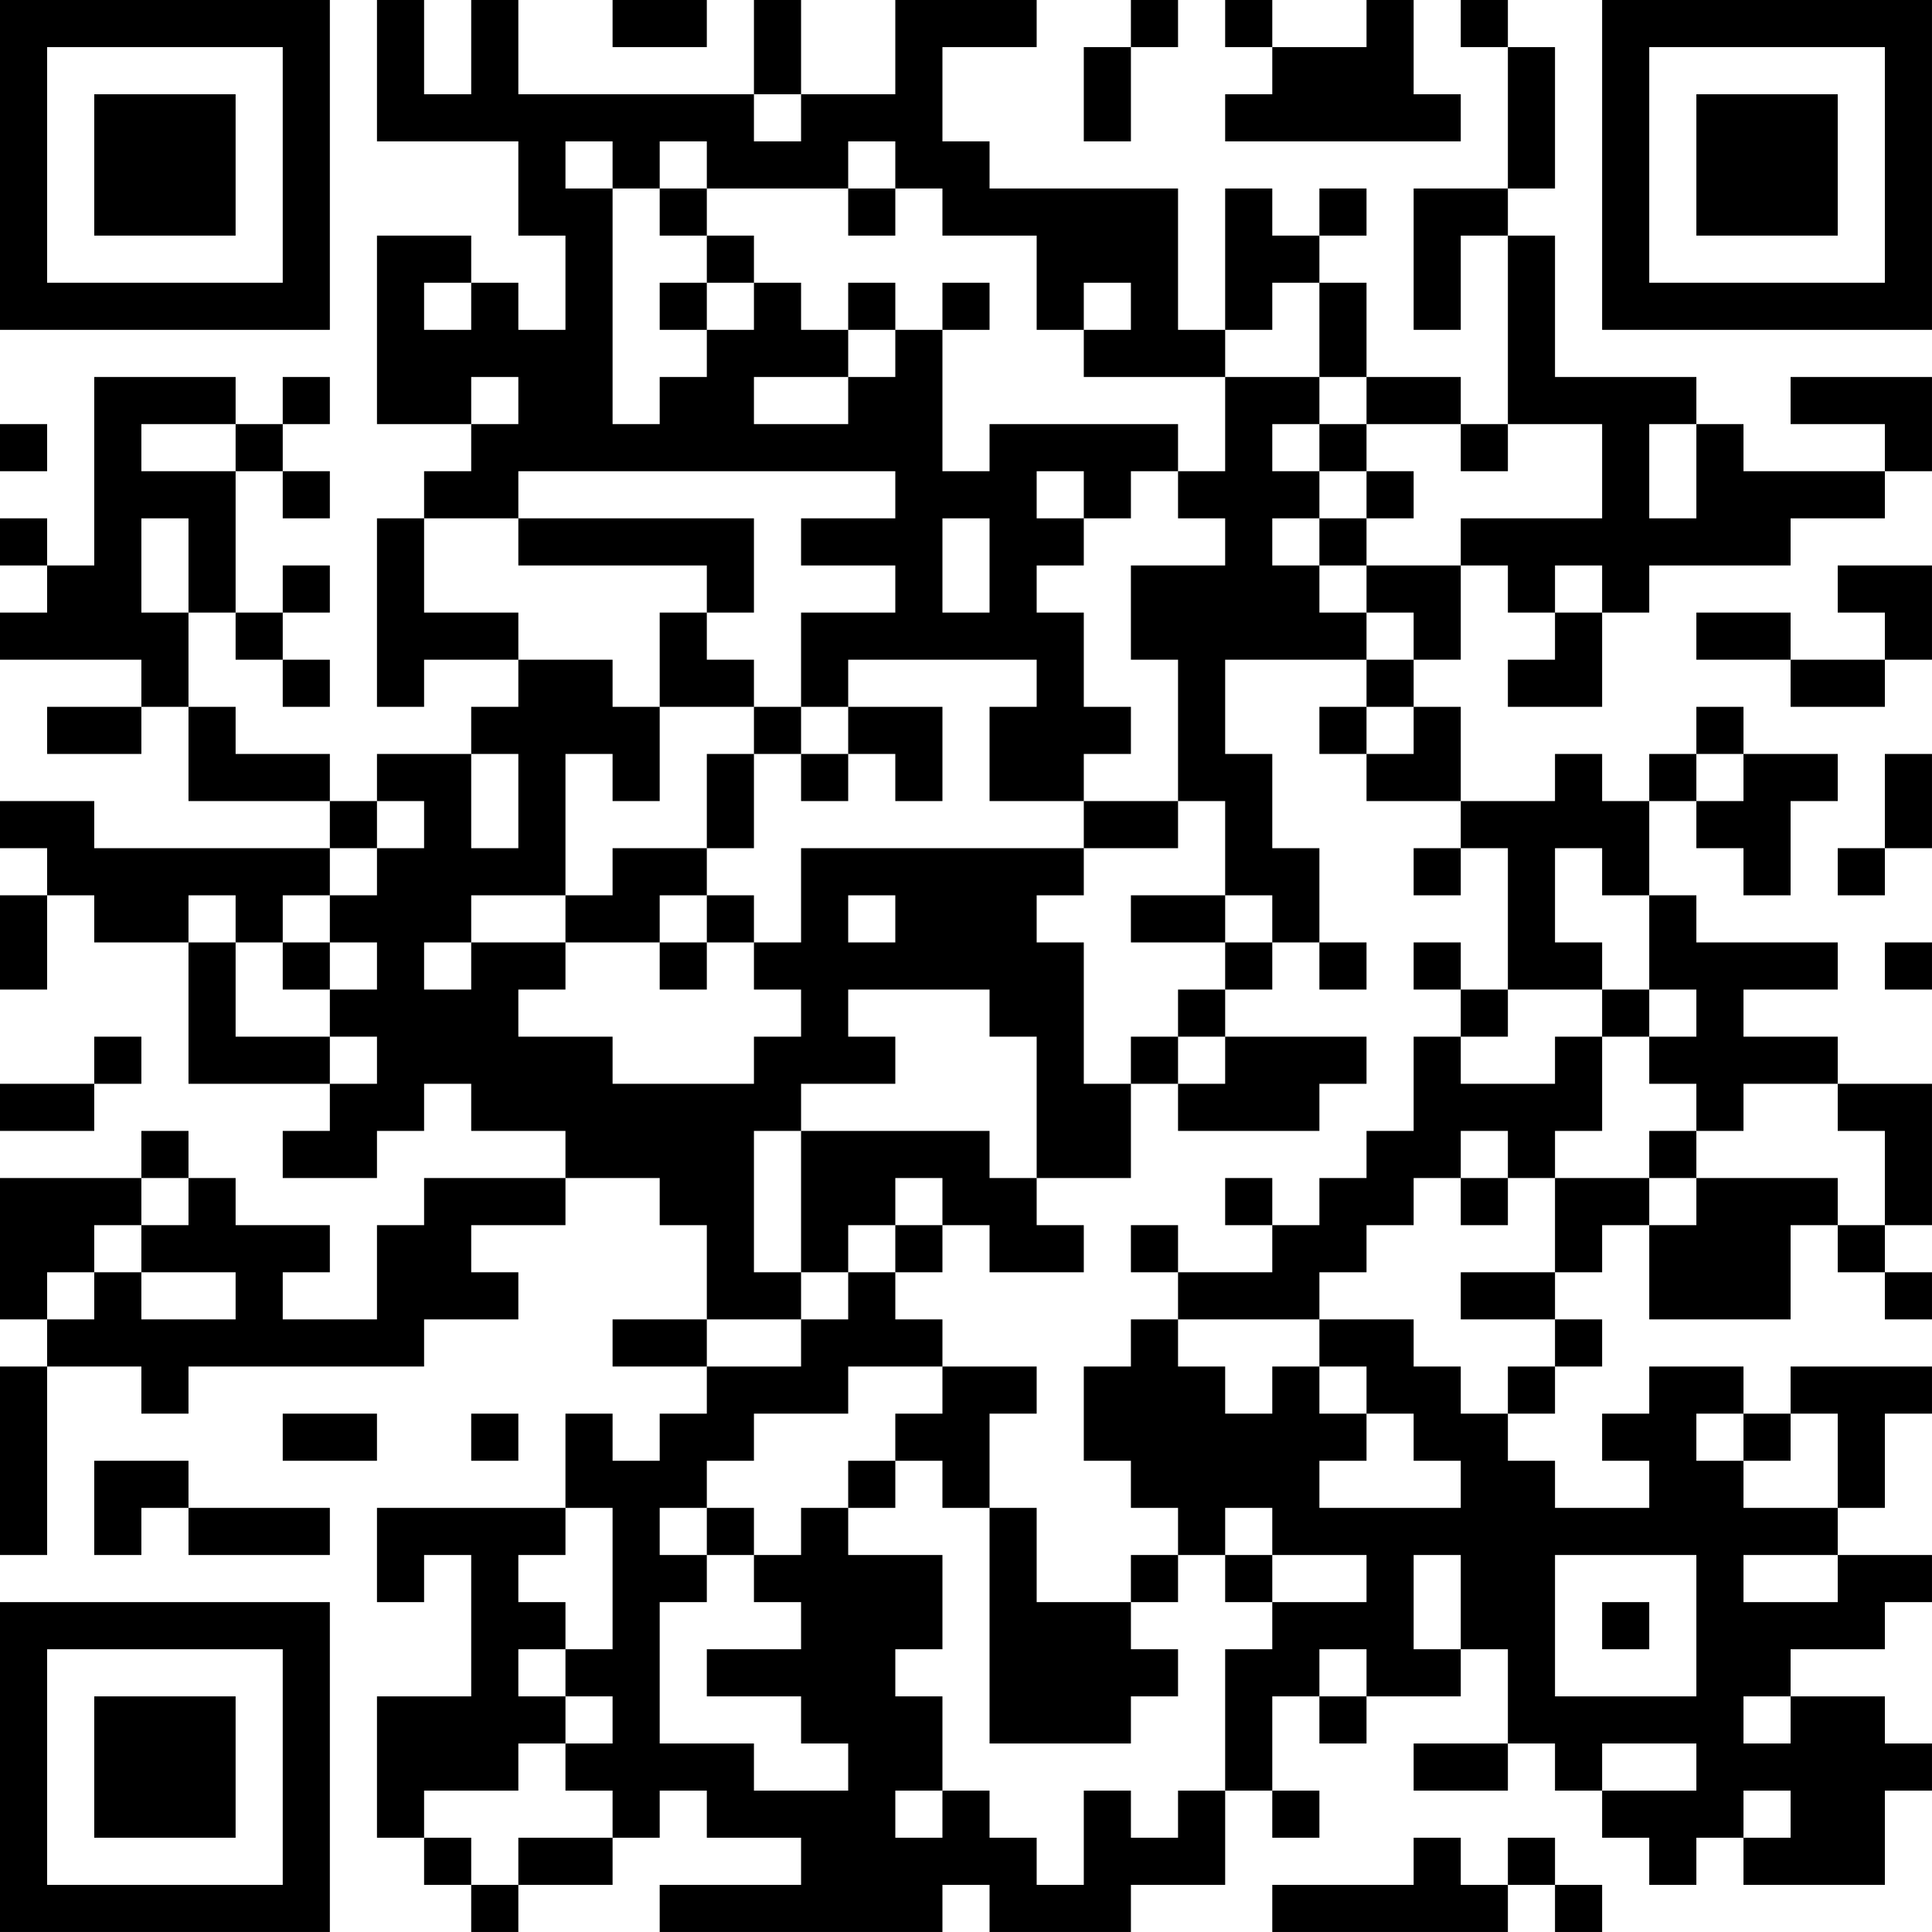 <?xml version="1.0" encoding="UTF-8"?>
<svg xmlns="http://www.w3.org/2000/svg" version="1.1" width="200" height="200" viewBox="0 0 200 200"><rect x="0" y="0" width="200" height="200" fill="#ffffff"/><g transform="scale(4.878)"><g transform="translate(0,0)"><path fill-rule="evenodd" d="M8 0L8 3L11 3L11 5L12 5L12 7L11 7L11 6L10 6L10 5L8 5L8 9L10 9L10 10L9 10L9 11L8 11L8 15L9 15L9 14L11 14L11 15L10 15L10 16L8 16L8 17L7 17L7 16L5 16L5 15L4 15L4 13L5 13L5 14L6 14L6 15L7 15L7 14L6 14L6 13L7 13L7 12L6 12L6 13L5 13L5 10L6 10L6 11L7 11L7 10L6 10L6 9L7 9L7 8L6 8L6 9L5 9L5 8L2 8L2 12L1 12L1 11L0 11L0 12L1 12L1 13L0 13L0 14L3 14L3 15L1 15L1 16L3 16L3 15L4 15L4 17L7 17L7 18L2 18L2 17L0 17L0 18L1 18L1 19L0 19L0 21L1 21L1 19L2 19L2 20L4 20L4 23L7 23L7 24L6 24L6 25L8 25L8 24L9 24L9 23L10 23L10 24L12 24L12 25L9 25L9 26L8 26L8 28L6 28L6 27L7 27L7 26L5 26L5 25L4 25L4 24L3 24L3 25L0 25L0 28L1 28L1 29L0 29L0 33L1 33L1 29L3 29L3 30L4 30L4 29L9 29L9 28L11 28L11 27L10 27L10 26L12 26L12 25L14 25L14 26L15 26L15 28L13 28L13 29L15 29L15 30L14 30L14 31L13 31L13 30L12 30L12 32L8 32L8 34L9 34L9 33L10 33L10 36L8 36L8 39L9 39L9 40L10 40L10 41L11 41L11 40L13 40L13 39L14 39L14 38L15 38L15 39L17 39L17 40L14 40L14 41L20 41L20 40L21 40L21 41L24 41L24 40L26 40L26 38L27 38L27 39L28 39L28 38L27 38L27 36L28 36L28 37L29 37L29 36L31 36L31 35L32 35L32 37L30 37L30 38L32 38L32 37L33 37L33 38L34 38L34 39L35 39L35 40L36 40L36 39L37 39L37 40L40 40L40 38L41 38L41 37L40 37L40 36L38 36L38 35L40 35L40 34L41 34L41 33L39 33L39 32L40 32L40 30L41 30L41 29L38 29L38 30L37 30L37 29L35 29L35 30L34 30L34 31L35 31L35 32L33 32L33 31L32 31L32 30L33 30L33 29L34 29L34 28L33 28L33 27L34 27L34 26L35 26L35 28L38 28L38 26L39 26L39 27L40 27L40 28L41 28L41 27L40 27L40 26L41 26L41 23L39 23L39 22L37 22L37 21L39 21L39 20L36 20L36 19L35 19L35 17L36 17L36 18L37 18L37 19L38 19L38 17L39 17L39 16L37 16L37 15L36 15L36 16L35 16L35 17L34 17L34 16L33 16L33 17L31 17L31 15L30 15L30 14L31 14L31 12L32 12L32 13L33 13L33 14L32 14L32 15L34 15L34 13L35 13L35 12L38 12L38 11L40 11L40 10L41 10L41 8L38 8L38 9L40 9L40 10L37 10L37 9L36 9L36 8L33 8L33 5L32 5L32 4L33 4L33 1L32 1L32 0L31 0L31 1L32 1L32 4L30 4L30 7L31 7L31 5L32 5L32 9L31 9L31 8L29 8L29 6L28 6L28 5L29 5L29 4L28 4L28 5L27 5L27 4L26 4L26 7L25 7L25 4L21 4L21 3L20 3L20 1L22 1L22 0L19 0L19 2L17 2L17 0L16 0L16 2L11 2L11 0L10 0L10 2L9 2L9 0ZM13 0L13 1L15 1L15 0ZM24 0L24 1L23 1L23 3L24 3L24 1L25 1L25 0ZM26 0L26 1L27 1L27 2L26 2L26 3L31 3L31 2L30 2L30 0L29 0L29 1L27 1L27 0ZM16 2L16 3L17 3L17 2ZM12 3L12 4L13 4L13 9L14 9L14 8L15 8L15 7L16 7L16 6L17 6L17 7L18 7L18 8L16 8L16 9L18 9L18 8L19 8L19 7L20 7L20 10L21 10L21 9L25 9L25 10L24 10L24 11L23 11L23 10L22 10L22 11L23 11L23 12L22 12L22 13L23 13L23 15L24 15L24 16L23 16L23 17L21 17L21 15L22 15L22 14L18 14L18 15L17 15L17 13L19 13L19 12L17 12L17 11L19 11L19 10L11 10L11 11L9 11L9 13L11 13L11 14L13 14L13 15L14 15L14 17L13 17L13 16L12 16L12 19L10 19L10 20L9 20L9 21L10 21L10 20L12 20L12 21L11 21L11 22L13 22L13 23L16 23L16 22L17 22L17 21L16 21L16 20L17 20L17 18L23 18L23 19L22 19L22 20L23 20L23 23L24 23L24 25L22 25L22 22L21 22L21 21L18 21L18 22L19 22L19 23L17 23L17 24L16 24L16 27L17 27L17 28L15 28L15 29L17 29L17 28L18 28L18 27L19 27L19 28L20 28L20 29L18 29L18 30L16 30L16 31L15 31L15 32L14 32L14 33L15 33L15 34L14 34L14 37L16 37L16 38L18 38L18 37L17 37L17 36L15 36L15 35L17 35L17 34L16 34L16 33L17 33L17 32L18 32L18 33L20 33L20 35L19 35L19 36L20 36L20 38L19 38L19 39L20 39L20 38L21 38L21 39L22 39L22 40L23 40L23 38L24 38L24 39L25 39L25 38L26 38L26 35L27 35L27 34L29 34L29 33L27 33L27 32L26 32L26 33L25 33L25 32L24 32L24 31L23 31L23 29L24 29L24 28L25 28L25 29L26 29L26 30L27 30L27 29L28 29L28 30L29 30L29 31L28 31L28 32L31 32L31 31L30 31L30 30L29 30L29 29L28 29L28 28L30 28L30 29L31 29L31 30L32 30L32 29L33 29L33 28L31 28L31 27L33 27L33 25L35 25L35 26L36 26L36 25L39 25L39 26L40 26L40 24L39 24L39 23L37 23L37 24L36 24L36 23L35 23L35 22L36 22L36 21L35 21L35 19L34 19L34 18L33 18L33 20L34 20L34 21L32 21L32 18L31 18L31 17L29 17L29 16L30 16L30 15L29 15L29 14L30 14L30 13L29 13L29 12L31 12L31 11L34 11L34 9L32 9L32 10L31 10L31 9L29 9L29 8L28 8L28 6L27 6L27 7L26 7L26 8L23 8L23 7L24 7L24 6L23 6L23 7L22 7L22 5L20 5L20 4L19 4L19 3L18 3L18 4L15 4L15 3L14 3L14 4L13 4L13 3ZM14 4L14 5L15 5L15 6L14 6L14 7L15 7L15 6L16 6L16 5L15 5L15 4ZM18 4L18 5L19 5L19 4ZM9 6L9 7L10 7L10 6ZM18 6L18 7L19 7L19 6ZM20 6L20 7L21 7L21 6ZM10 8L10 9L11 9L11 8ZM26 8L26 10L25 10L25 11L26 11L26 12L24 12L24 14L25 14L25 17L23 17L23 18L25 18L25 17L26 17L26 19L24 19L24 20L26 20L26 21L25 21L25 22L24 22L24 23L25 23L25 24L28 24L28 23L29 23L29 22L26 22L26 21L27 21L27 20L28 20L28 21L29 21L29 20L28 20L28 18L27 18L27 16L26 16L26 14L29 14L29 13L28 13L28 12L29 12L29 11L30 11L30 10L29 10L29 9L28 9L28 8ZM0 9L0 10L1 10L1 9ZM3 9L3 10L5 10L5 9ZM27 9L27 10L28 10L28 11L27 11L27 12L28 12L28 11L29 11L29 10L28 10L28 9ZM35 9L35 11L36 11L36 9ZM3 11L3 13L4 13L4 11ZM11 11L11 12L15 12L15 13L14 13L14 15L16 15L16 16L15 16L15 18L13 18L13 19L12 19L12 20L14 20L14 21L15 21L15 20L16 20L16 19L15 19L15 18L16 18L16 16L17 16L17 17L18 17L18 16L19 16L19 17L20 17L20 15L18 15L18 16L17 16L17 15L16 15L16 14L15 14L15 13L16 13L16 11ZM20 11L20 13L21 13L21 11ZM33 12L33 13L34 13L34 12ZM39 12L39 13L40 13L40 14L38 14L38 13L36 13L36 14L38 14L38 15L40 15L40 14L41 14L41 12ZM28 15L28 16L29 16L29 15ZM10 16L10 18L11 18L11 16ZM36 16L36 17L37 17L37 16ZM40 16L40 18L39 18L39 19L40 19L40 18L41 18L41 16ZM8 17L8 18L7 18L7 19L6 19L6 20L5 20L5 19L4 19L4 20L5 20L5 22L7 22L7 23L8 23L8 22L7 22L7 21L8 21L8 20L7 20L7 19L8 19L8 18L9 18L9 17ZM30 18L30 19L31 19L31 18ZM14 19L14 20L15 20L15 19ZM18 19L18 20L19 20L19 19ZM26 19L26 20L27 20L27 19ZM6 20L6 21L7 21L7 20ZM30 20L30 21L31 21L31 22L30 22L30 24L29 24L29 25L28 25L28 26L27 26L27 25L26 25L26 26L27 26L27 27L25 27L25 26L24 26L24 27L25 27L25 28L28 28L28 27L29 27L29 26L30 26L30 25L31 25L31 26L32 26L32 25L33 25L33 24L34 24L34 22L35 22L35 21L34 21L34 22L33 22L33 23L31 23L31 22L32 22L32 21L31 21L31 20ZM40 20L40 21L41 21L41 20ZM2 22L2 23L0 23L0 24L2 24L2 23L3 23L3 22ZM25 22L25 23L26 23L26 22ZM17 24L17 27L18 27L18 26L19 26L19 27L20 27L20 26L21 26L21 27L23 27L23 26L22 26L22 25L21 25L21 24ZM31 24L31 25L32 25L32 24ZM35 24L35 25L36 25L36 24ZM3 25L3 26L2 26L2 27L1 27L1 28L2 28L2 27L3 27L3 28L5 28L5 27L3 27L3 26L4 26L4 25ZM19 25L19 26L20 26L20 25ZM20 29L20 30L19 30L19 31L18 31L18 32L19 32L19 31L20 31L20 32L21 32L21 37L24 37L24 36L25 36L25 35L24 35L24 34L25 34L25 33L24 33L24 34L22 34L22 32L21 32L21 30L22 30L22 29ZM6 30L6 31L8 31L8 30ZM10 30L10 31L11 31L11 30ZM36 30L36 31L37 31L37 32L39 32L39 30L38 30L38 31L37 31L37 30ZM2 31L2 33L3 33L3 32L4 32L4 33L7 33L7 32L4 32L4 31ZM12 32L12 33L11 33L11 34L12 34L12 35L11 35L11 36L12 36L12 37L11 37L11 38L9 38L9 39L10 39L10 40L11 40L11 39L13 39L13 38L12 38L12 37L13 37L13 36L12 36L12 35L13 35L13 32ZM15 32L15 33L16 33L16 32ZM26 33L26 34L27 34L27 33ZM30 33L30 35L31 35L31 33ZM33 33L33 36L36 36L36 33ZM37 33L37 34L39 34L39 33ZM34 34L34 35L35 35L35 34ZM28 35L28 36L29 36L29 35ZM37 36L37 37L38 37L38 36ZM34 37L34 38L36 38L36 37ZM37 38L37 39L38 39L38 38ZM30 39L30 40L27 40L27 41L32 41L32 40L33 40L33 41L34 41L34 40L33 40L33 39L32 39L32 40L31 40L31 39ZM0 0L0 7L7 7L7 0ZM1 1L1 6L6 6L6 1ZM2 2L2 5L5 5L5 2ZM34 0L34 7L41 7L41 0ZM35 1L35 6L40 6L40 1ZM36 2L36 5L39 5L39 2ZM0 34L0 41L7 41L7 34ZM1 35L1 40L6 40L6 35ZM2 36L2 39L5 39L5 36Z" fill="#000000"/></g></g></svg>
